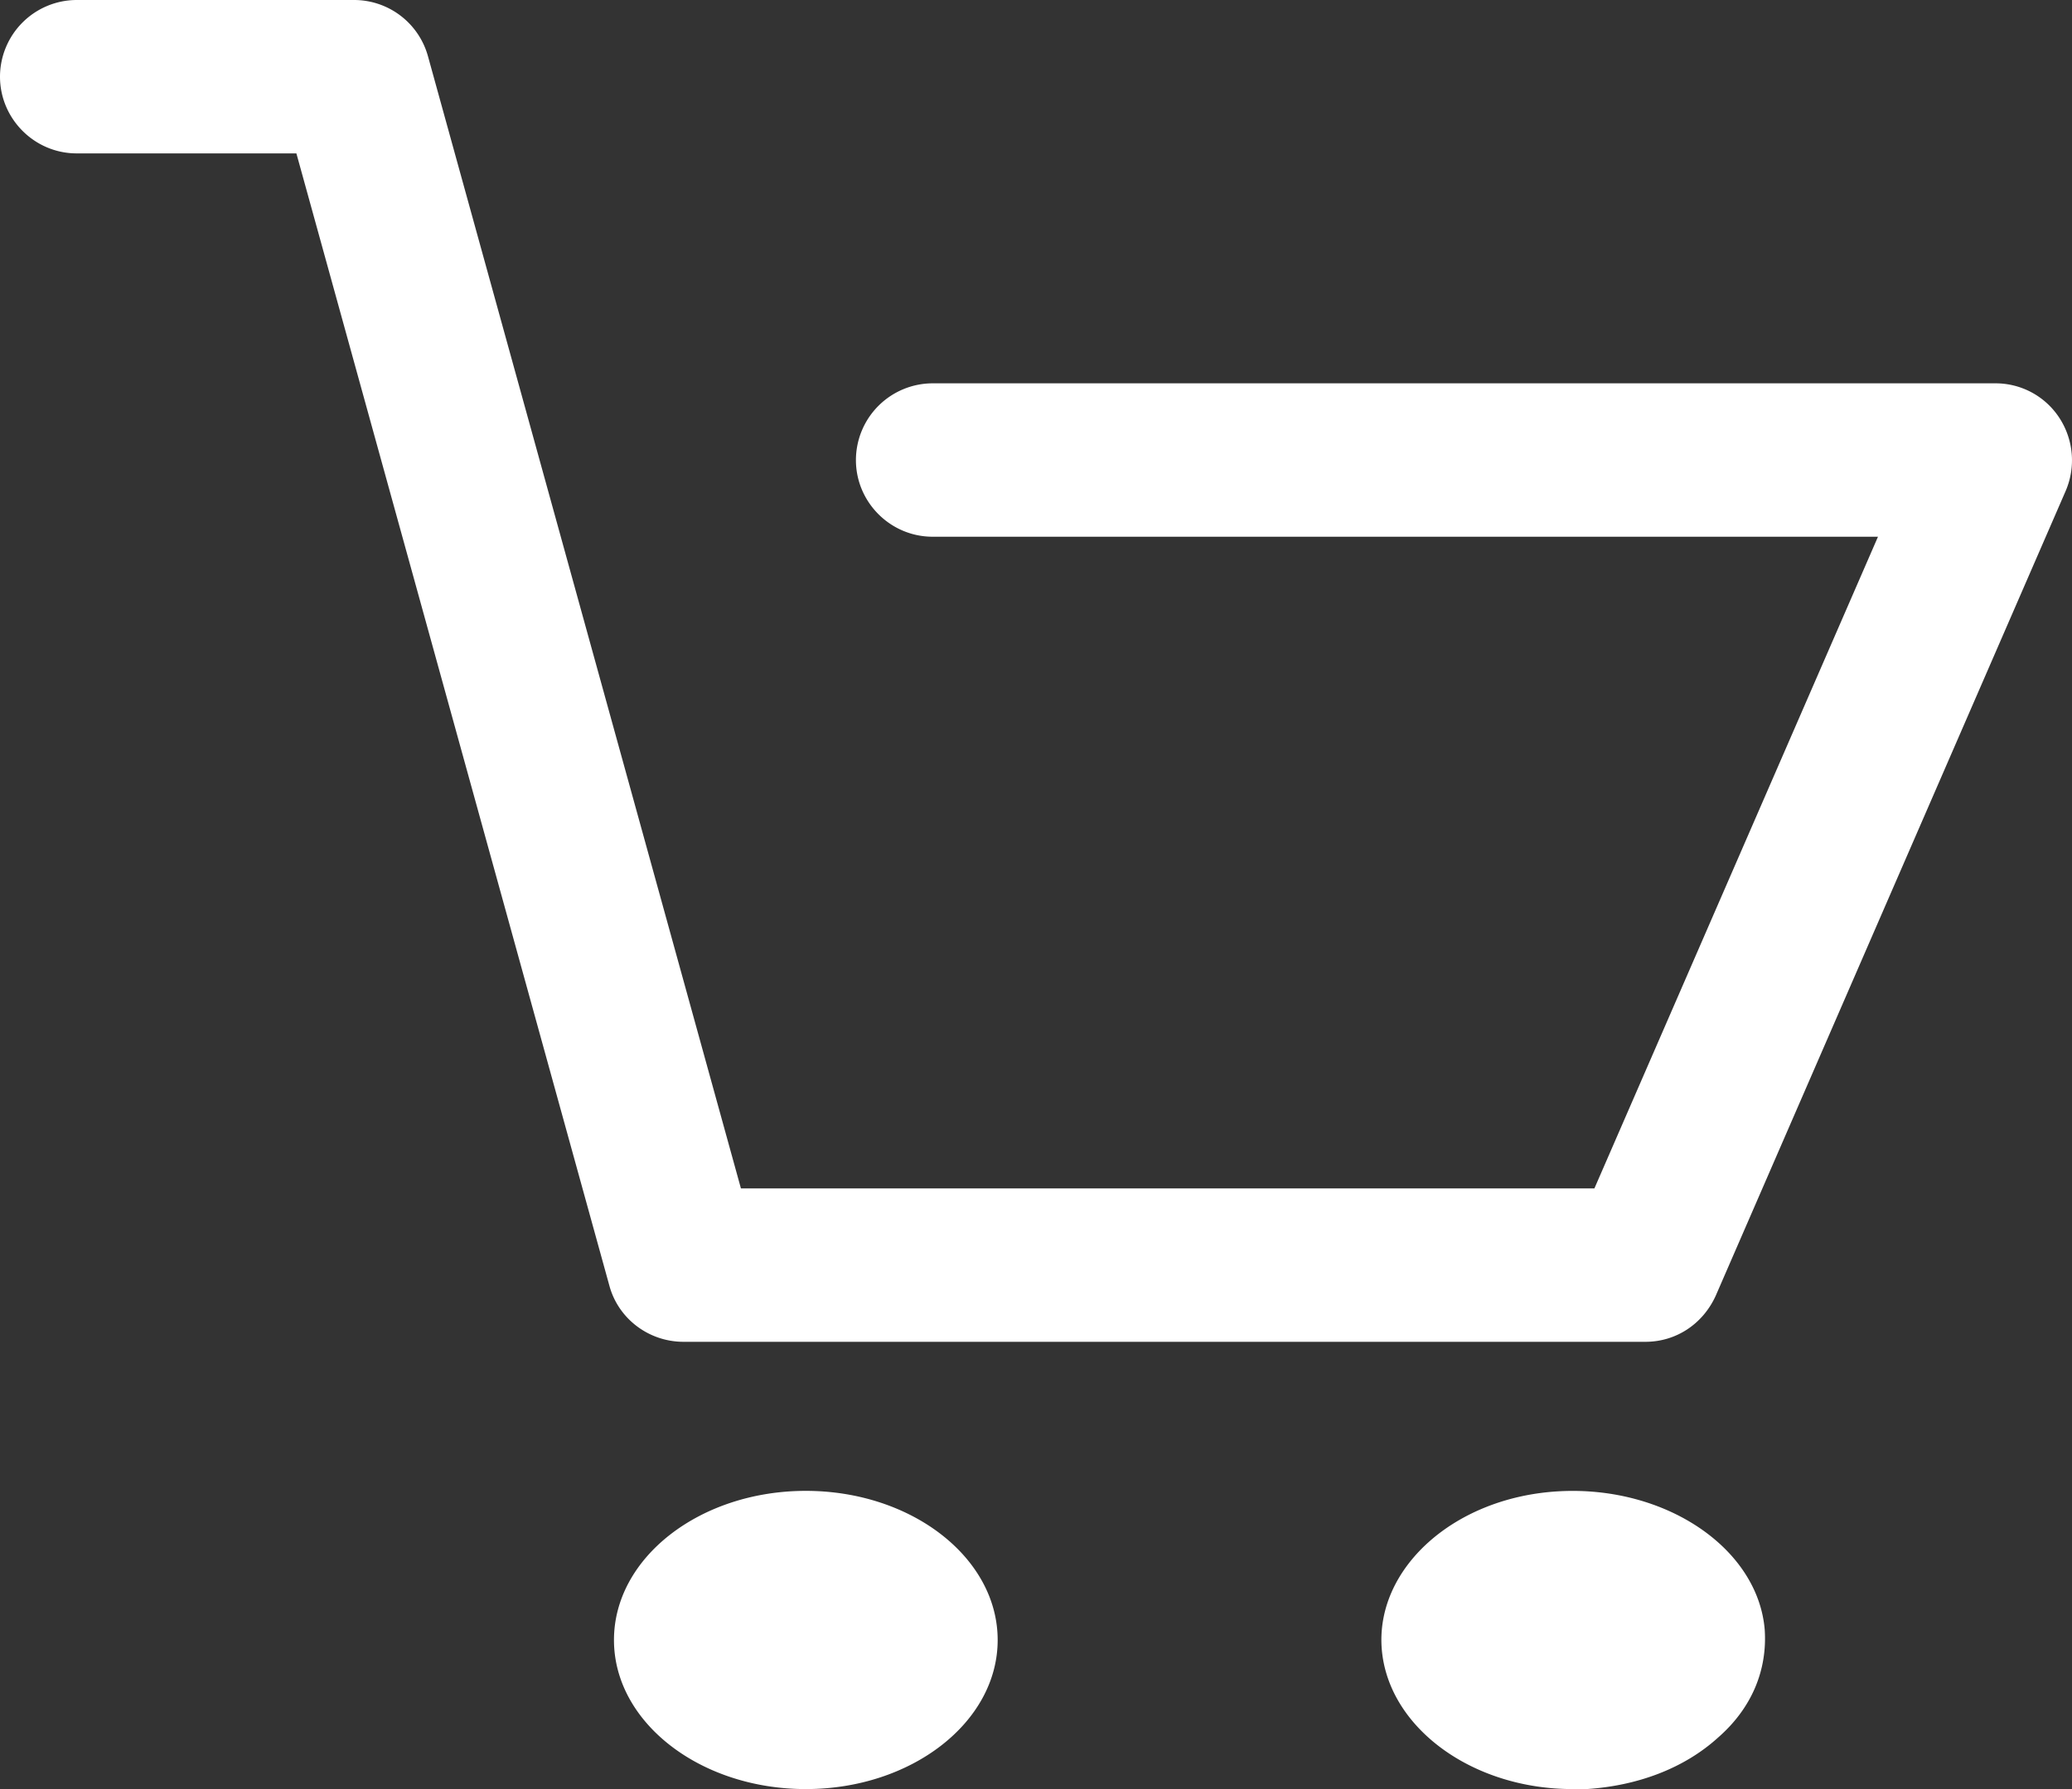 <svg xmlns="http://www.w3.org/2000/svg" width="22" height="19" viewBox="0 0 22 19">
    <rect x="0" y="0" width="22" height="19" fill="#333333" stroke="none"/>
    <g fill="#FFF" fill-rule="nonzero">
        <path d="M.814 1.629h2.333L6.47 13.653c.095.353.42.597.787.597h10.214c.326 0 .61-.19.746-.489l3.717-8.55a.824.824 0 0 0-.068-.773.808.808 0 0 0-.678-.367H9.902a.816.816 0 0 0-.814.815c0 .448.367.814.814.814H19.94l-3.011 6.921H7.867L4.544.597A.814.814 0 0 0 3.757 0H.814A.816.816 0 0 0 0 .814c0 .448.366.815.814.815zM8.556 19c1.123 0 2.037-.71 2.037-1.583 0-.874-.914-1.584-2.037-1.584-1.124 0-2.037.71-2.037 1.584 0 .873.913 1.583 2.037 1.583zM16.697 19h.15c.54-.035 1.035-.22 1.395-.547.36-.314.525-.72.495-1.15-.075-.861-1.05-1.524-2.175-1.466-1.125.058-1.966.826-1.89 1.686.074.826.96 1.477 2.025 1.477z"/>
    </g>
</svg>
